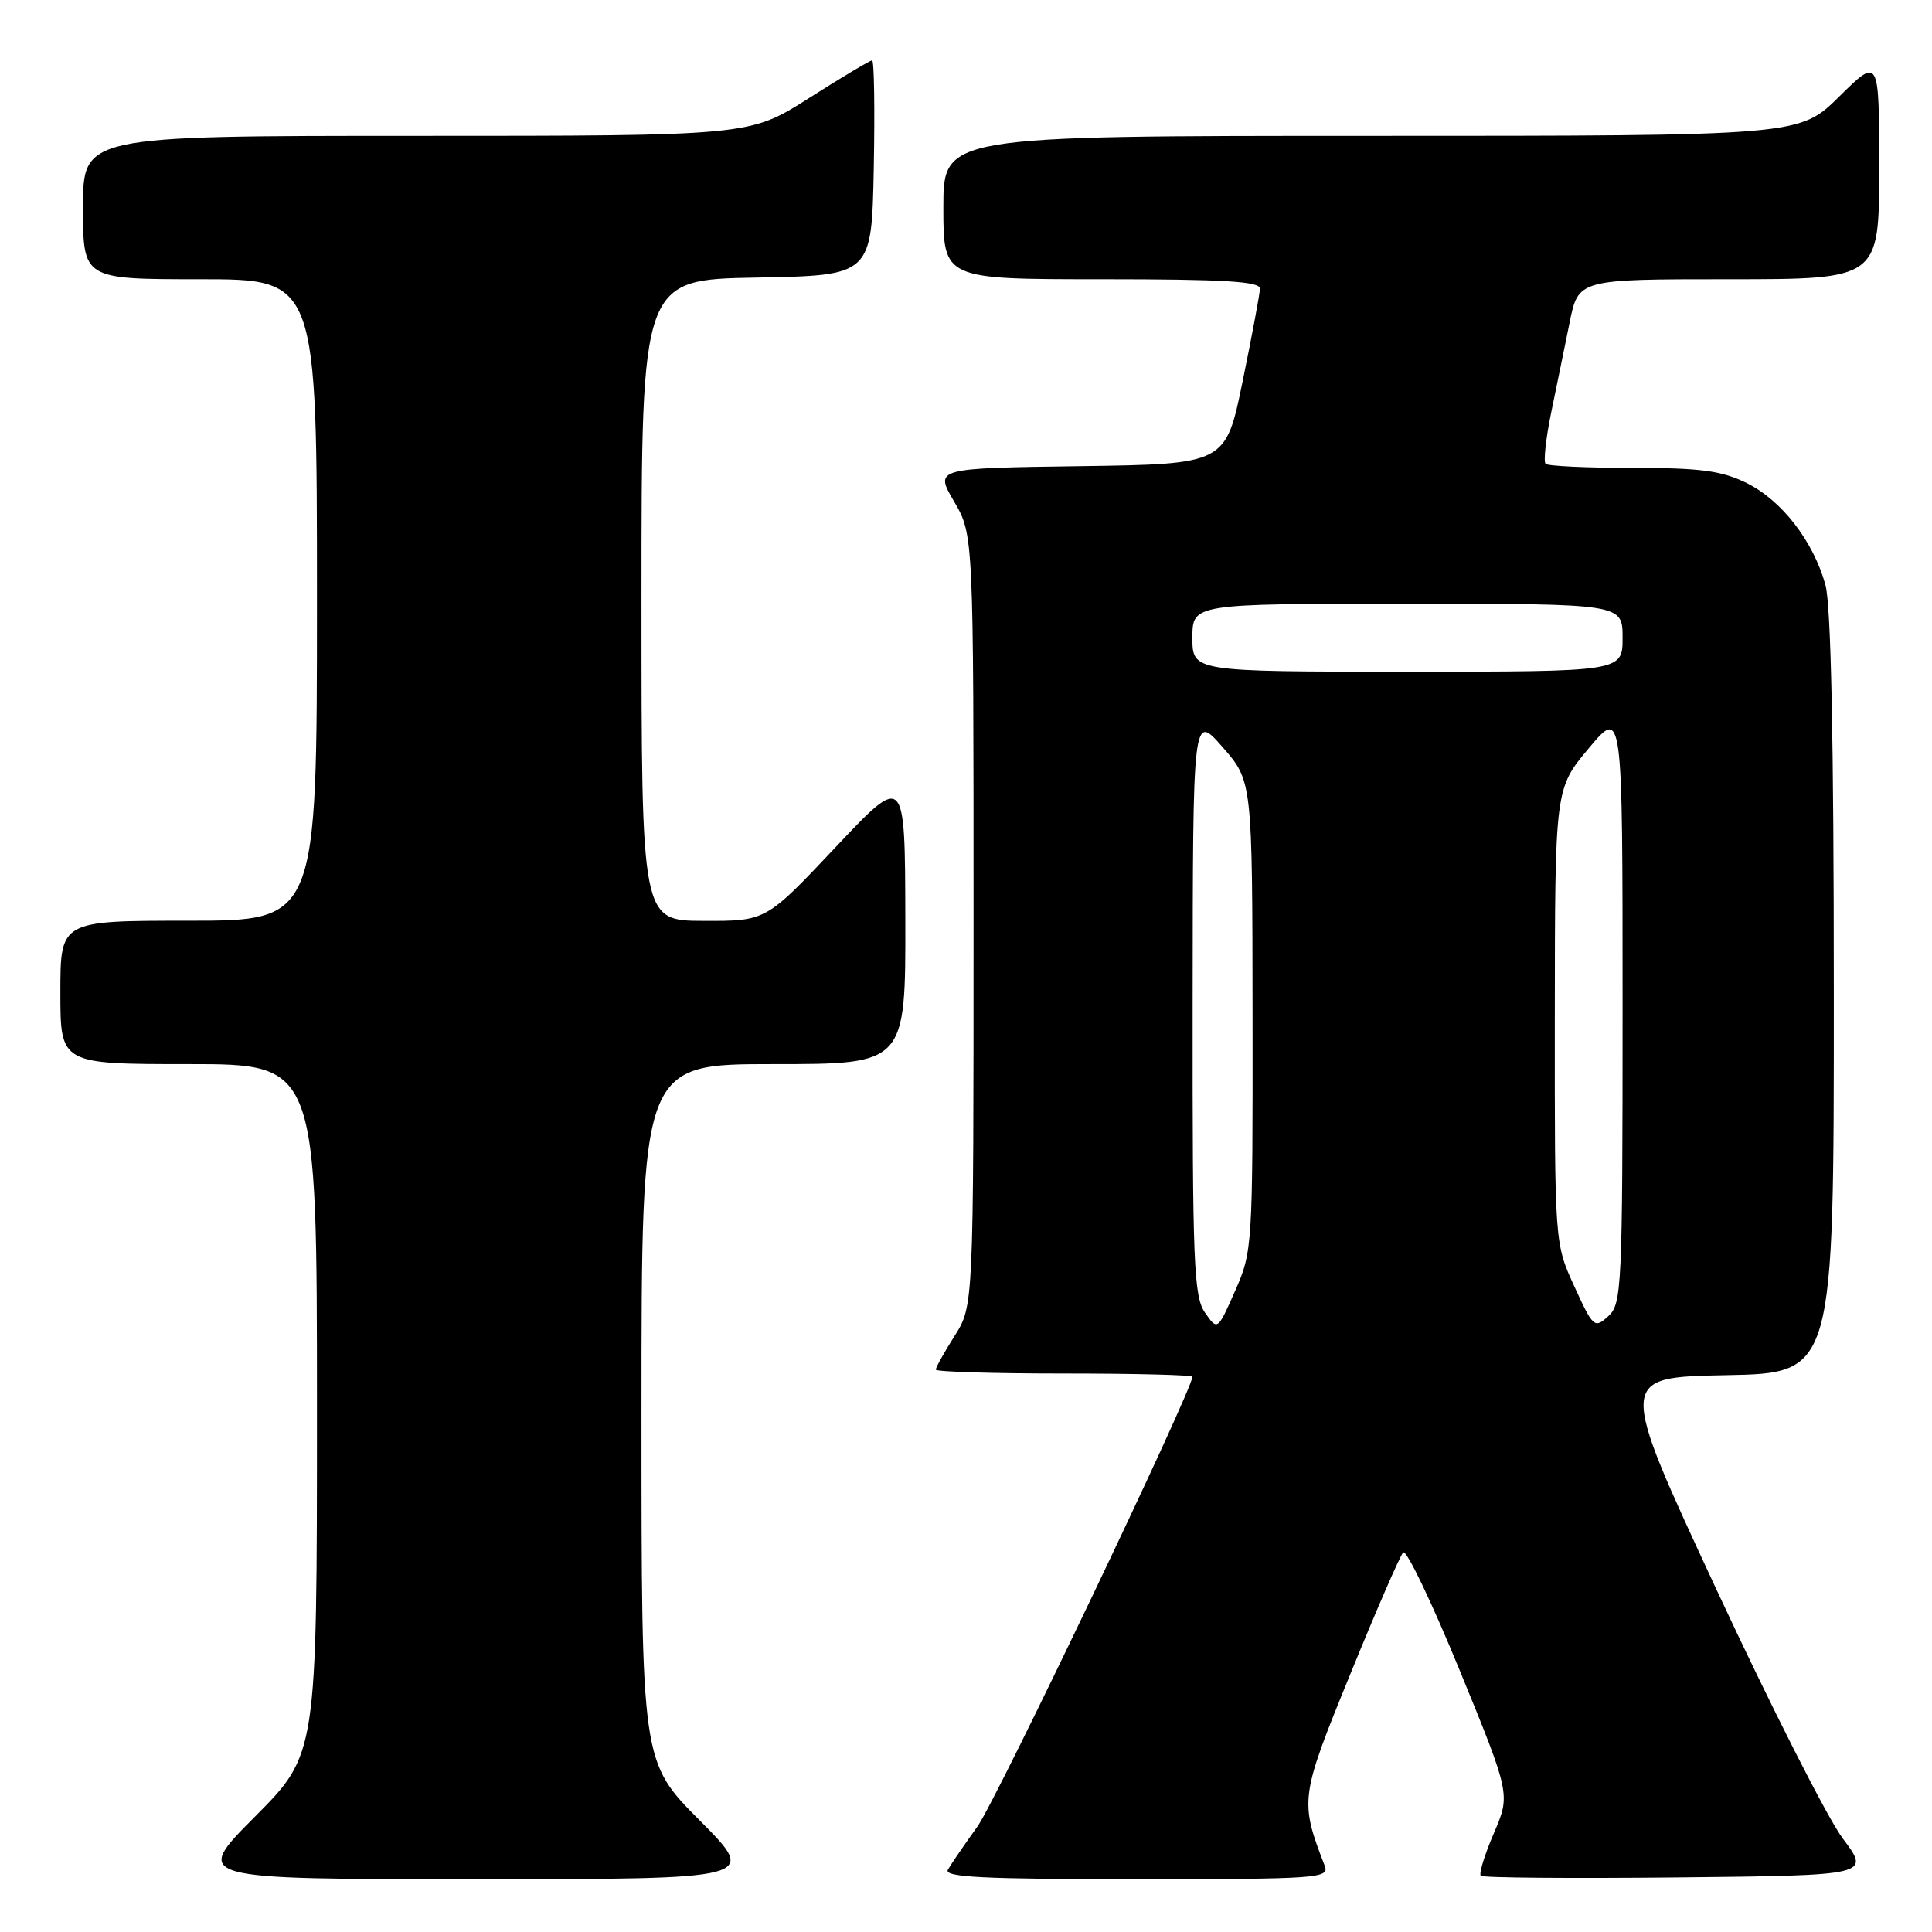 <?xml version="1.0" encoding="UTF-8" standalone="no"?>
<!DOCTYPE svg PUBLIC "-//W3C//DTD SVG 1.1//EN" "http://www.w3.org/Graphics/SVG/1.1/DTD/svg11.dtd" >
<svg xmlns="http://www.w3.org/2000/svg" xmlns:xlink="http://www.w3.org/1999/xlink" version="1.1" viewBox="0 0 256 256">
 <g >
 <path fill="currentColor"
d=" M 92.73 241.23 C 85.00 233.46 85.00 233.46 85.00 187.23 C 85.00 141.00 85.00 141.00 102.50 141.00 C 120.00 141.00 120.00 141.00 119.96 121.75 C 119.92 102.50 119.92 102.50 110.71 112.27 C 101.50 122.05 101.50 122.05 93.25 122.02 C 85.00 122.00 85.00 122.00 85.00 79.53 C 85.00 37.05 85.00 37.05 100.25 36.78 C 115.50 36.50 115.50 36.50 115.78 22.25 C 115.93 14.41 115.83 8.00 115.56 8.00 C 115.29 8.00 111.52 10.25 107.19 13.00 C 99.32 18.00 99.32 18.00 55.16 18.00 C 11.00 18.00 11.00 18.00 11.00 27.50 C 11.00 37.00 11.00 37.00 26.50 37.00 C 42.00 37.00 42.00 37.00 42.00 79.50 C 42.00 122.00 42.00 122.00 25.00 122.00 C 8.00 122.00 8.00 122.00 8.00 131.50 C 8.00 141.00 8.00 141.00 25.00 141.00 C 42.00 141.00 42.00 141.00 42.00 186.73 C 42.00 232.46 42.00 232.46 33.77 240.73 C 25.54 249.00 25.54 249.00 63.00 249.00 C 100.45 249.00 100.45 249.00 92.73 241.23 Z  M 175.54 247.25 C 172.20 238.59 172.26 238.15 178.91 221.86 C 182.35 213.41 185.51 206.14 185.93 205.71 C 186.35 205.27 189.72 212.31 193.42 221.34 C 200.15 237.77 200.15 237.77 197.94 242.92 C 196.72 245.75 195.95 248.28 196.21 248.55 C 196.48 248.82 208.21 248.91 222.27 248.77 C 247.85 248.50 247.85 248.50 244.17 243.60 C 242.15 240.90 234.62 226.05 227.43 210.60 C 214.36 182.50 214.36 182.50 228.68 182.22 C 243.00 181.95 243.00 181.95 242.99 131.72 C 242.99 98.01 242.62 80.19 241.88 77.50 C 240.27 71.69 236.09 66.30 231.43 64.00 C 228.11 62.37 225.35 62.00 216.35 62.00 C 210.29 62.00 205.09 61.76 204.80 61.46 C 204.50 61.17 204.83 58.13 205.53 54.71 C 206.24 51.30 207.33 45.91 207.98 42.75 C 209.14 37.00 209.14 37.00 229.07 37.00 C 249.00 37.00 249.00 37.00 249.00 22.28 C 249.00 7.57 249.00 7.57 243.72 12.78 C 238.44 18.00 238.44 18.00 181.72 18.00 C 125.00 18.00 125.00 18.00 125.00 27.50 C 125.00 37.00 125.00 37.00 146.00 37.00 C 162.16 37.00 166.99 37.29 166.95 38.25 C 166.93 38.94 165.90 44.45 164.66 50.50 C 162.41 61.50 162.41 61.50 143.12 61.77 C 123.84 62.04 123.84 62.04 126.42 66.45 C 129.00 70.86 129.00 70.86 129.00 121.95 C 129.00 173.04 129.00 173.04 126.50 177.00 C 125.12 179.18 124.00 181.19 124.00 181.48 C 124.00 181.77 131.65 182.00 141.00 182.00 C 150.35 182.00 158.00 182.19 158.00 182.43 C 158.00 184.17 132.06 238.46 129.53 242.00 C 127.76 244.47 125.99 247.06 125.60 247.75 C 125.03 248.74 130.30 249.00 150.55 249.00 C 174.58 249.00 176.17 248.89 175.54 247.25 Z  M 159.67 173.94 C 158.18 171.81 158.00 167.40 158.03 133.03 C 158.06 94.50 158.06 94.50 162.00 99.00 C 165.94 103.50 165.94 103.50 165.97 134.62 C 166.00 165.08 165.95 165.86 163.67 171.03 C 161.33 176.32 161.33 176.32 159.67 173.94 Z  M 208.60 170.44 C 206.00 164.76 206.00 164.76 206.02 134.63 C 206.04 104.50 206.04 104.50 210.52 99.15 C 215.00 93.80 215.00 93.80 215.00 133.25 C 215.00 170.71 214.90 172.78 213.10 174.41 C 211.27 176.06 211.11 175.92 208.60 170.44 Z  M 158.00 84.50 C 158.00 80.00 158.00 80.00 186.50 80.00 C 215.00 80.00 215.00 80.00 215.00 84.50 C 215.00 89.00 215.00 89.00 186.50 89.00 C 158.00 89.00 158.00 89.00 158.00 84.50 Z "/>
</g>
</svg>